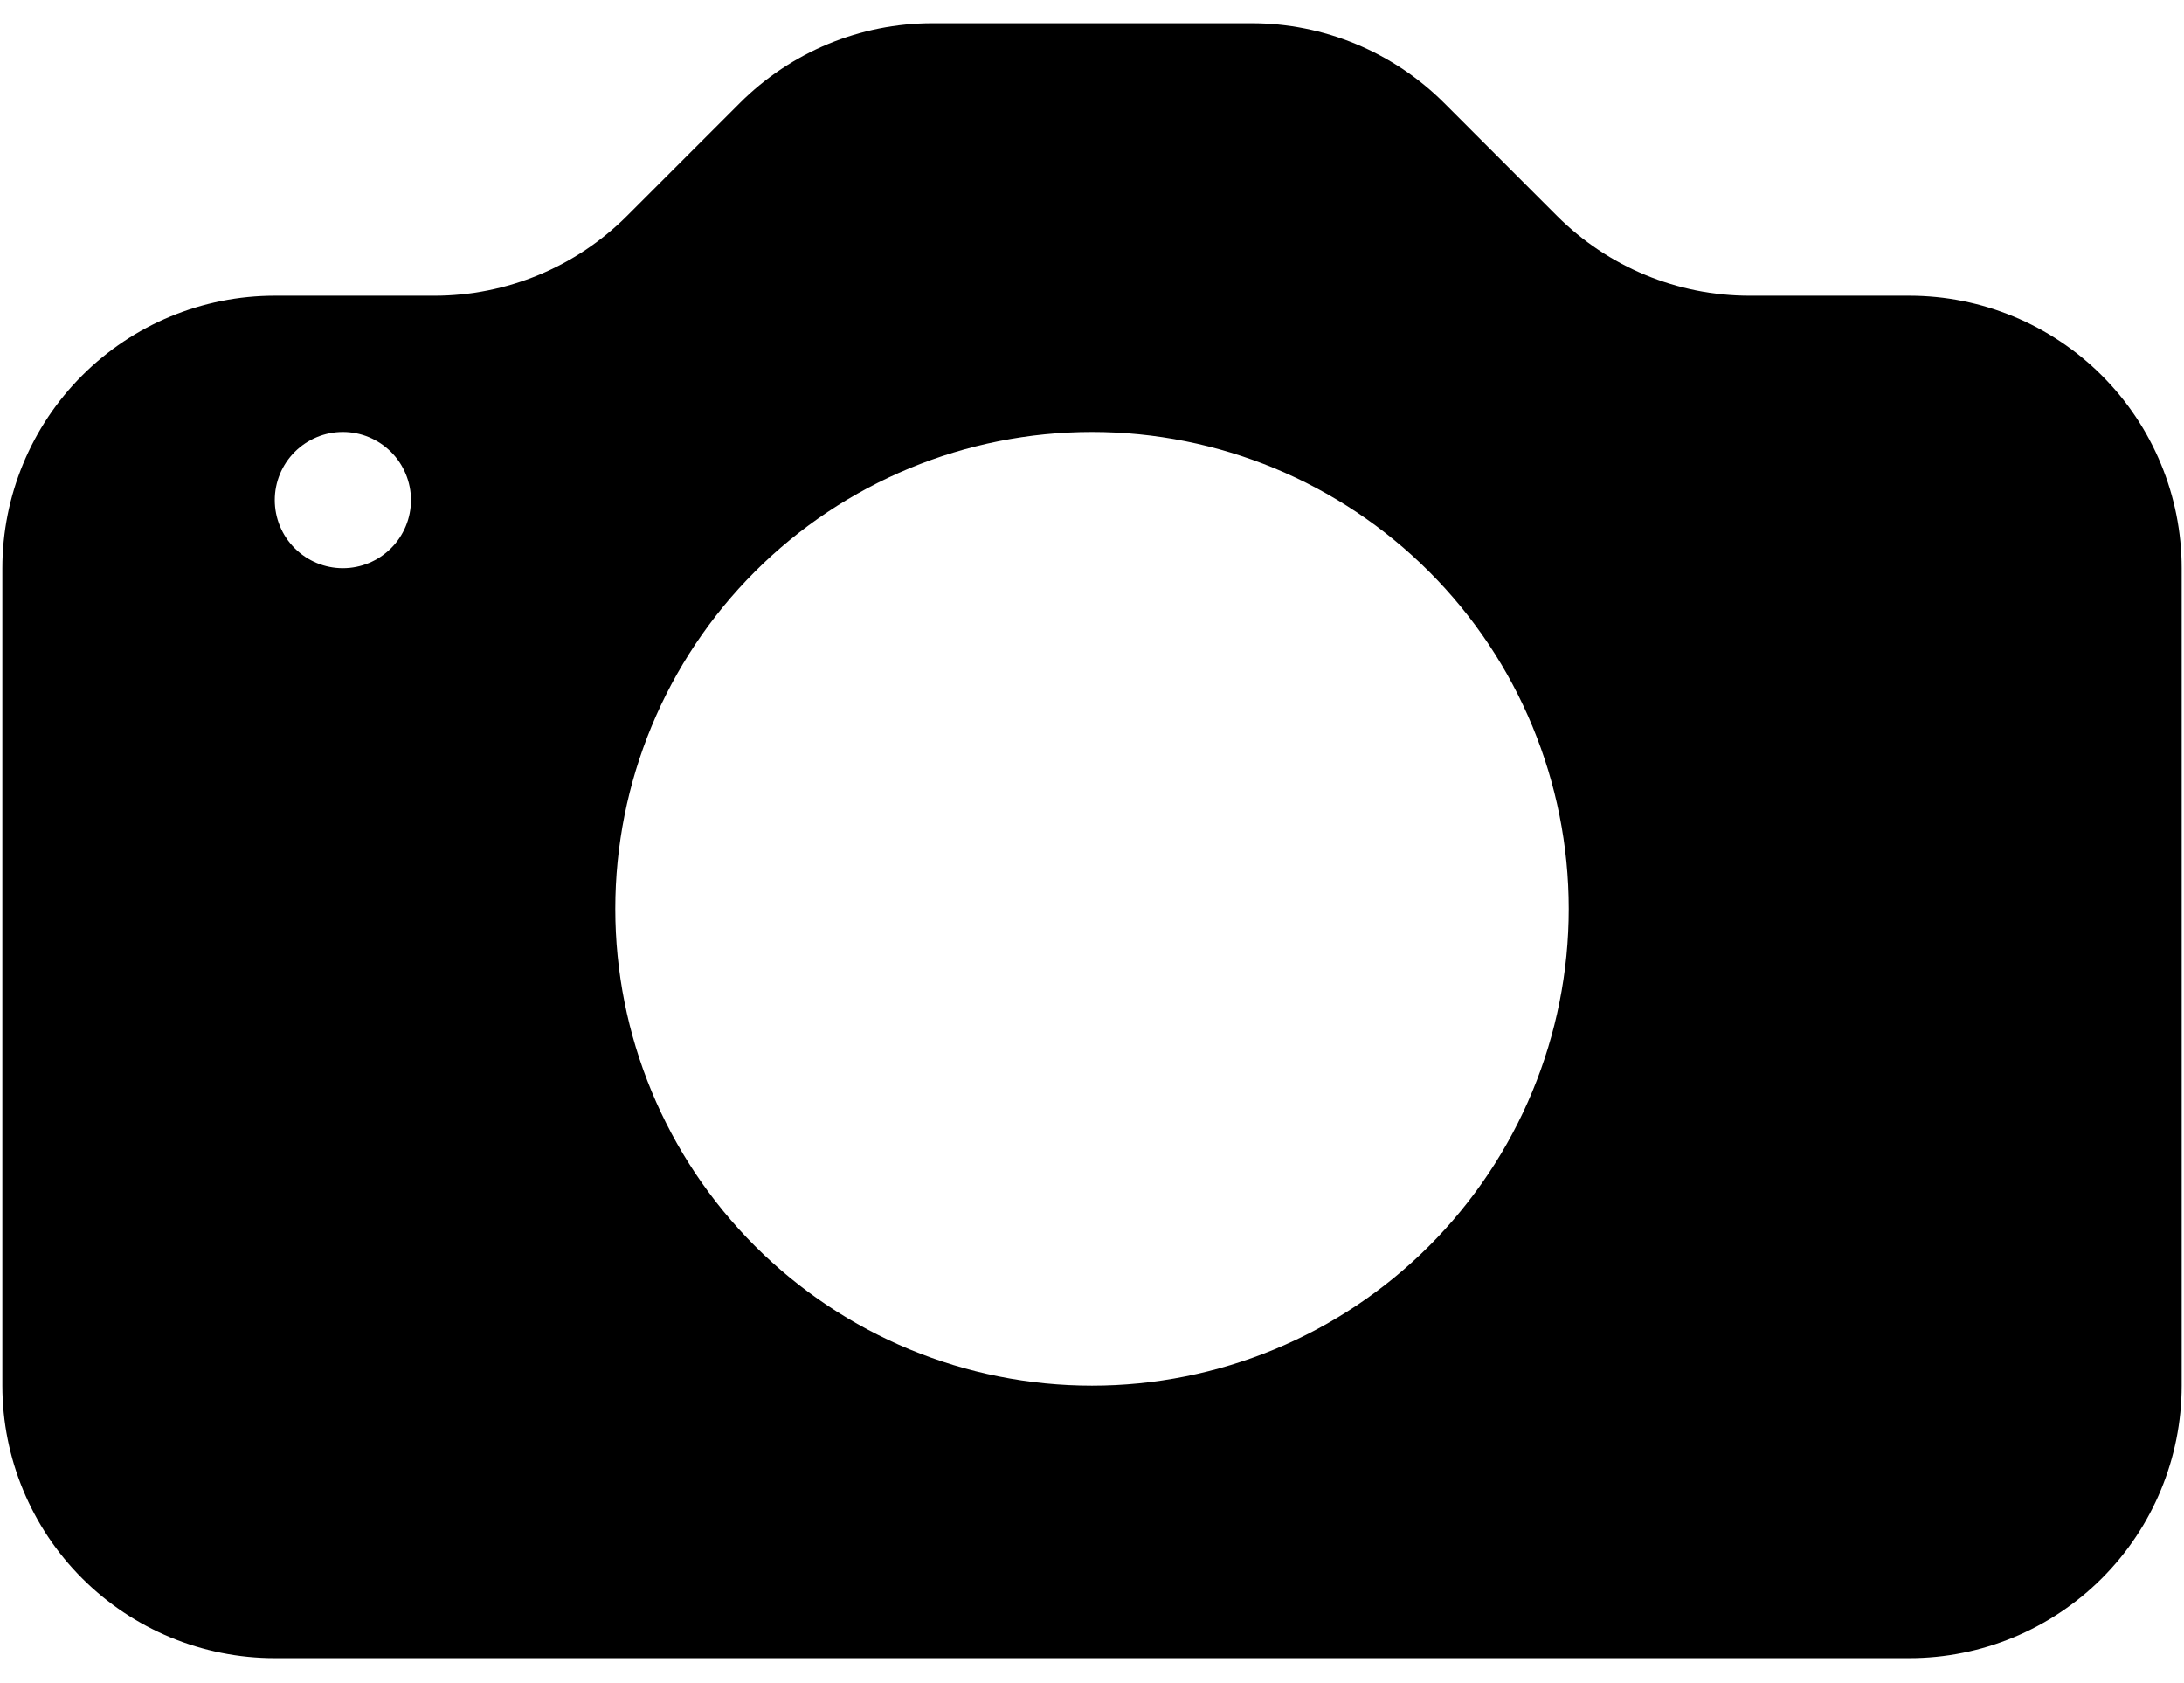 <svg width="74" height="57" viewBox="0 0 74 57" fill="none" xmlns="http://www.w3.org/2000/svg">
<path d="M9.31 10.017C6.862 10.017 4.514 10.989 2.783 12.72C1.052 14.451 0.08 16.799 0.08 19.247L0.08 46.937C0.08 49.385 1.052 51.733 2.783 53.464C4.514 55.195 6.862 56.167 9.31 56.167H64.691C67.139 56.167 69.486 55.195 71.217 53.464C72.948 51.733 73.921 49.385 73.921 46.937V19.247C73.921 16.799 72.948 14.451 71.217 12.72C69.486 10.989 67.139 10.017 64.691 10.017H59.282C56.834 10.017 54.487 9.044 52.756 7.313L48.935 3.491C47.204 1.76 44.857 0.787 42.409 0.787H31.591C29.144 0.787 26.796 1.76 25.066 3.491L21.244 7.313C19.514 9.044 17.167 10.017 14.719 10.017H9.31ZM11.617 19.247C11.005 19.247 10.419 19.004 9.986 18.571C9.553 18.139 9.31 17.552 9.31 16.94C9.31 16.328 9.553 15.741 9.986 15.308C10.419 14.875 11.005 14.632 11.617 14.632C12.229 14.632 12.816 14.875 13.249 15.308C13.682 15.741 13.925 16.328 13.925 16.94C13.925 17.552 13.682 18.139 13.249 18.571C12.816 19.004 12.229 19.247 11.617 19.247ZM53.153 30.785C53.153 35.069 51.451 39.177 48.422 42.206C45.393 45.236 41.284 46.937 37 46.937C32.716 46.937 28.608 45.236 25.579 42.206C22.549 39.177 20.848 35.069 20.848 30.785C20.848 26.501 22.549 22.392 25.579 19.363C28.608 16.334 32.716 14.632 37 14.632C41.284 14.632 45.393 16.334 48.422 19.363C51.451 22.392 53.153 26.501 53.153 30.785Z" fill="black"/>
</svg>
